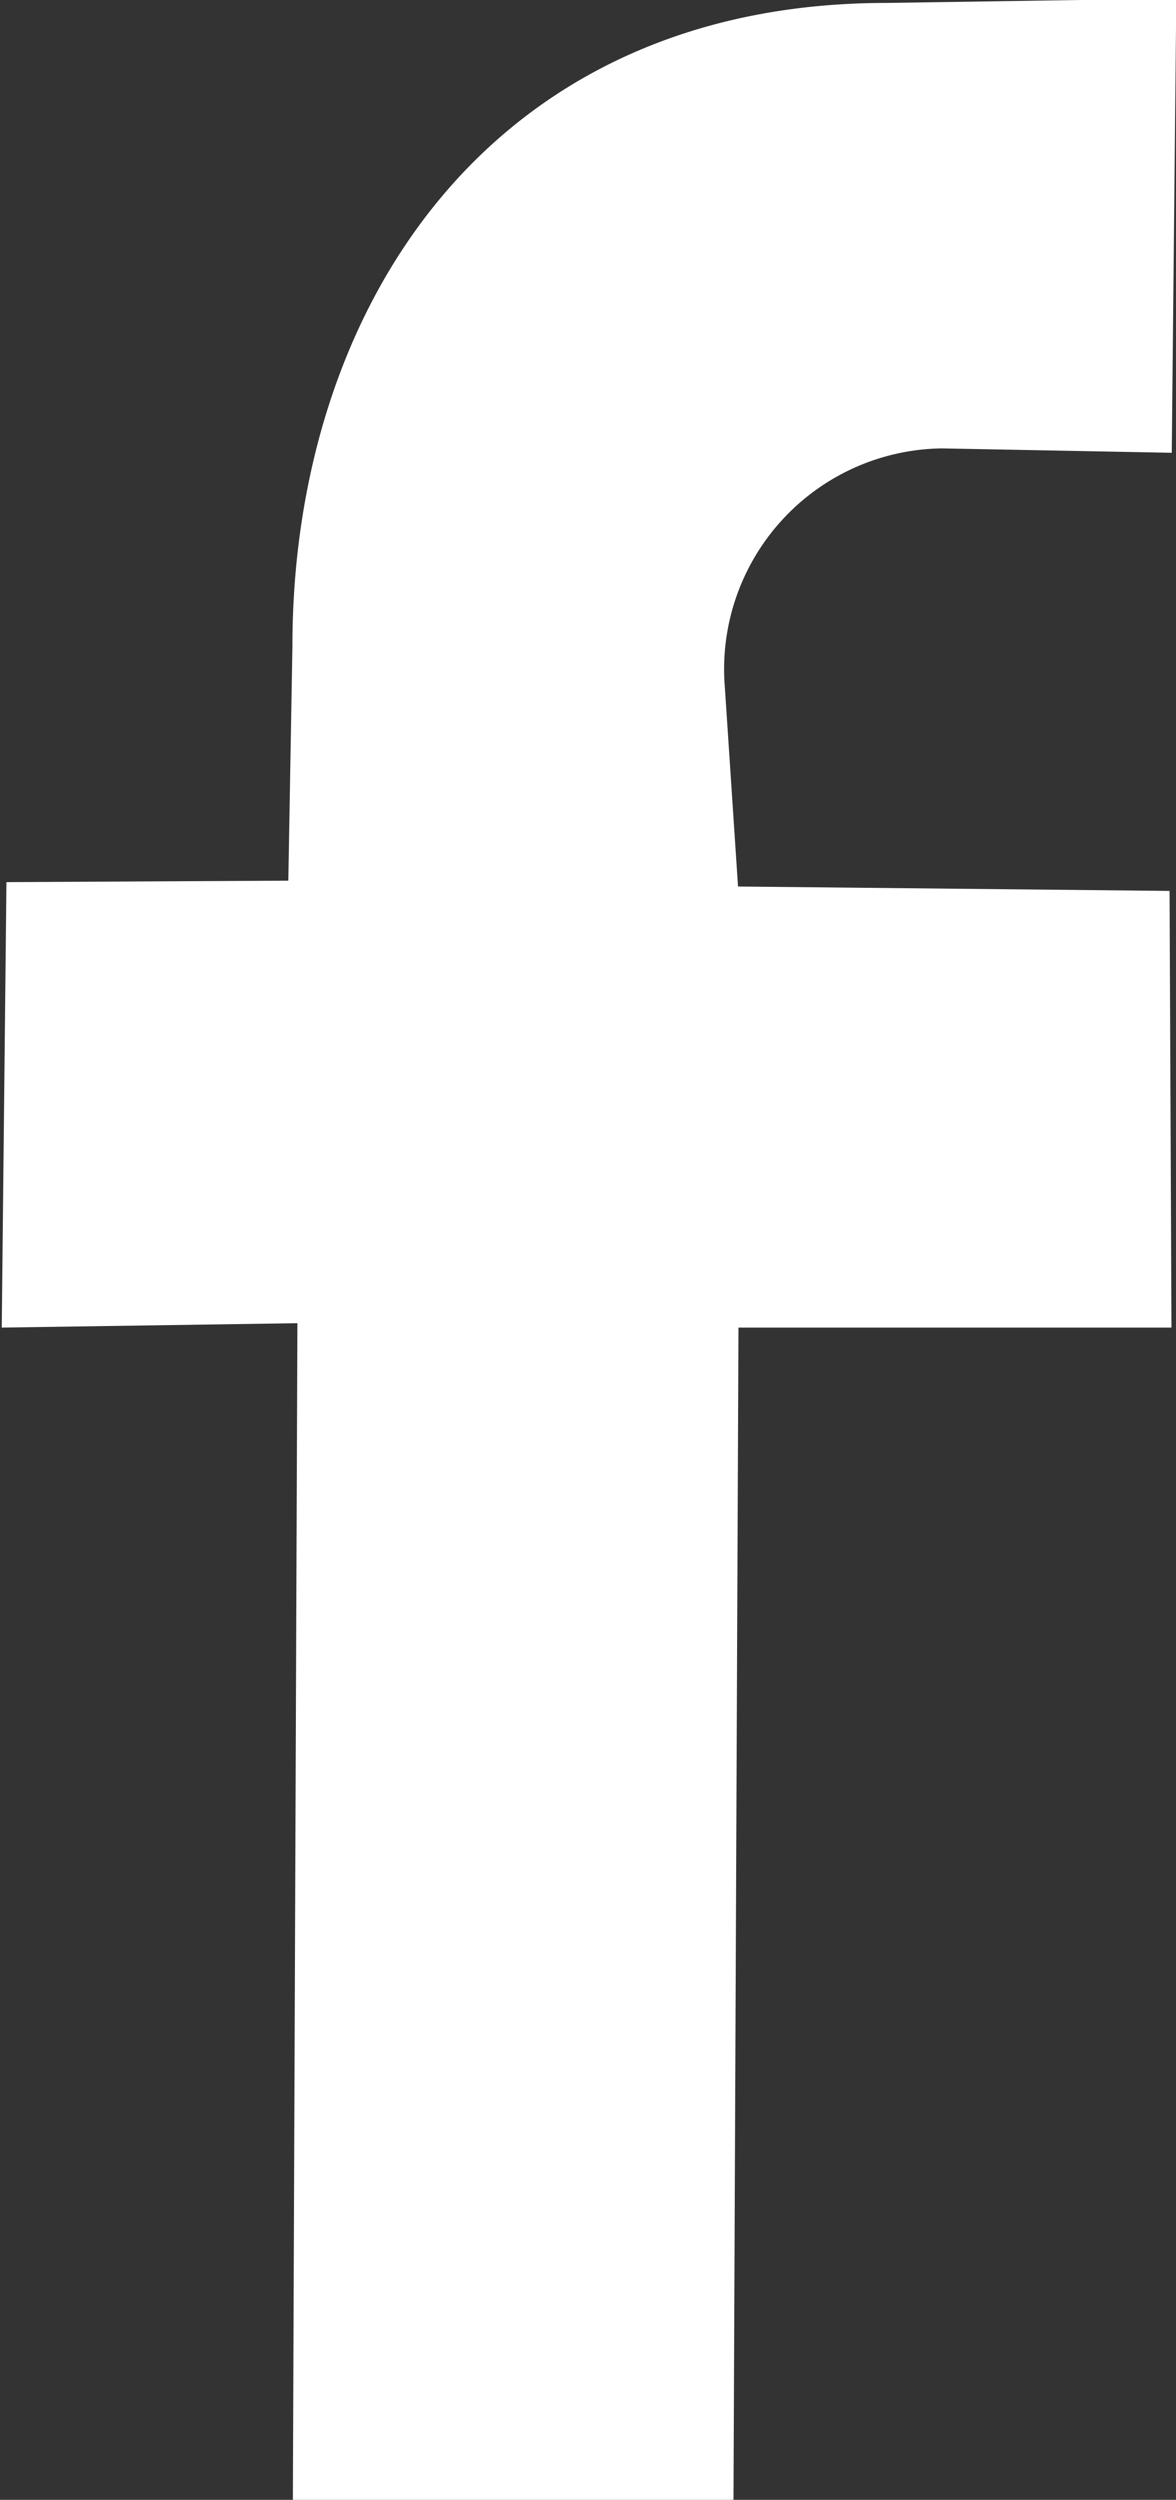 <svg xmlns="http://www.w3.org/2000/svg" width="8.031" height="17.06" viewBox="0 0 8.031 17.06">
  <rect x="0" y="0" width="8.031" height="17.06" fill="#333333" stroke="none"/>
  <defs>
    <style>
      .cls-1 {
        fill: #fff;
        fill-rule: evenodd;
      }
    </style>
  </defs>
  <path id="Facebook.svg" class="cls-1" d="M900.009,8011.01H897l0.031-8.04-2.019.03,0.032-3.04,1.925-.01,0.028-1.6c0-2.3,1.343-4.39,4.057-4.39l1.979-.03-0.031,3.1-1.569-.03a1.507,1.507,0,0,0-1.483,1.63l0.09,1.36,2.947,0.03L903,8003h-2.957Z" transform="translate(-895 -7993.94)"/>
</svg>
